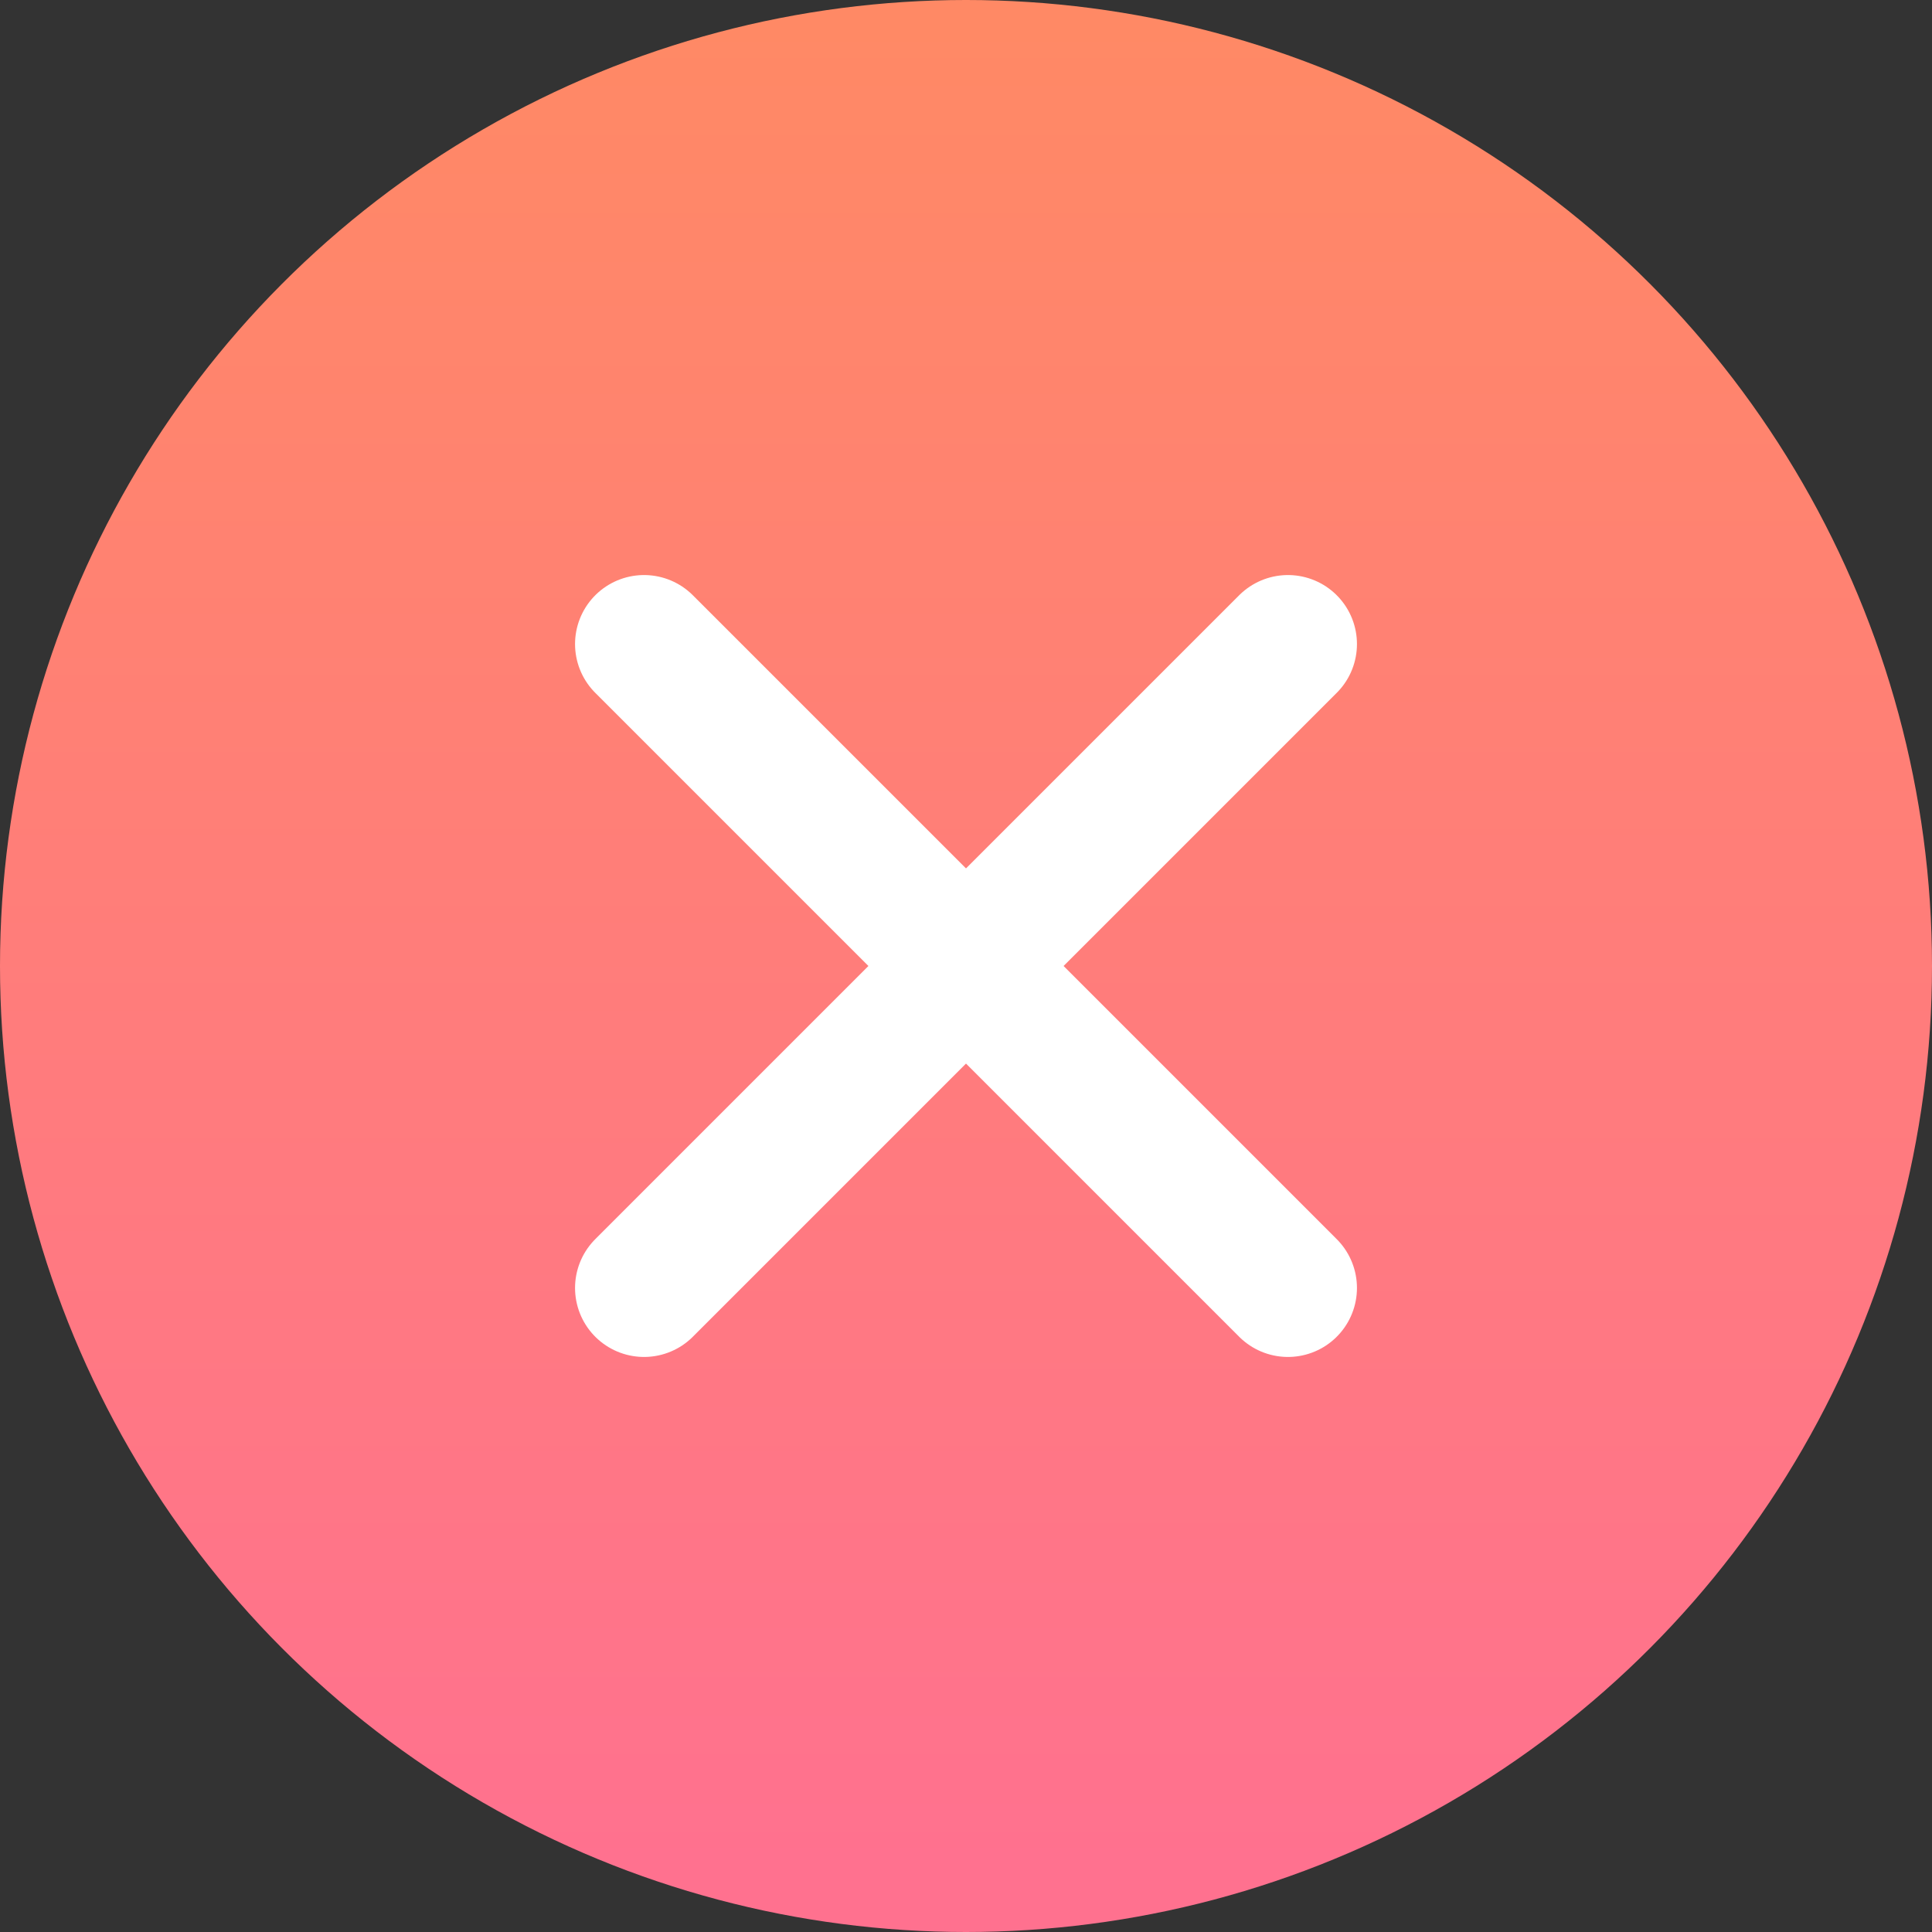 <?xml version="1.0" encoding="UTF-8"?>
<svg width="14px" height="14px" viewBox="0 0 14 14" version="1.1" xmlns="http://www.w3.org/2000/svg" xmlns:xlink="http://www.w3.org/1999/xlink">
    <rect x="0" y="0" width="14" height="14" fill="#333333" stroke="none"/>
    <!-- Generator: Sketch 52.3 (67297) - http://www.bohemiancoding.com/sketch -->
    <title>non conforme</title>
    <desc>Created with Sketch.</desc>
    <defs>
        <linearGradient x1="50%" y1="96.401%" x2="50%" y2="1.423%" id="linearGradient-1">
            <stop stop-color="#FF718F" offset="0%"></stop>
            <stop stop-color="#FF8965" offset="100%"></stop>
        </linearGradient>
    </defs>
    <g id="Page-1" stroke="none" stroke-width="1" fill="none" fill-rule="evenodd">
        <g id="Artboard">
            <g id="non-conforme">
                <circle id="Oval-2" fill="url(#linearGradient-1)" cx="7" cy="7" r="7"></circle>
                <path d="M9.333,4.667 L4.667,9.333" id="Shape" stroke="#FFFFFF" stroke-linecap="round" stroke-linejoin="round"></path>
                <path d="M4.667,4.667 L9.333,9.333" id="Shape" stroke="#FFFFFF" stroke-linecap="round" stroke-linejoin="round"></path>
            </g>
        </g>
    </g>
</svg>